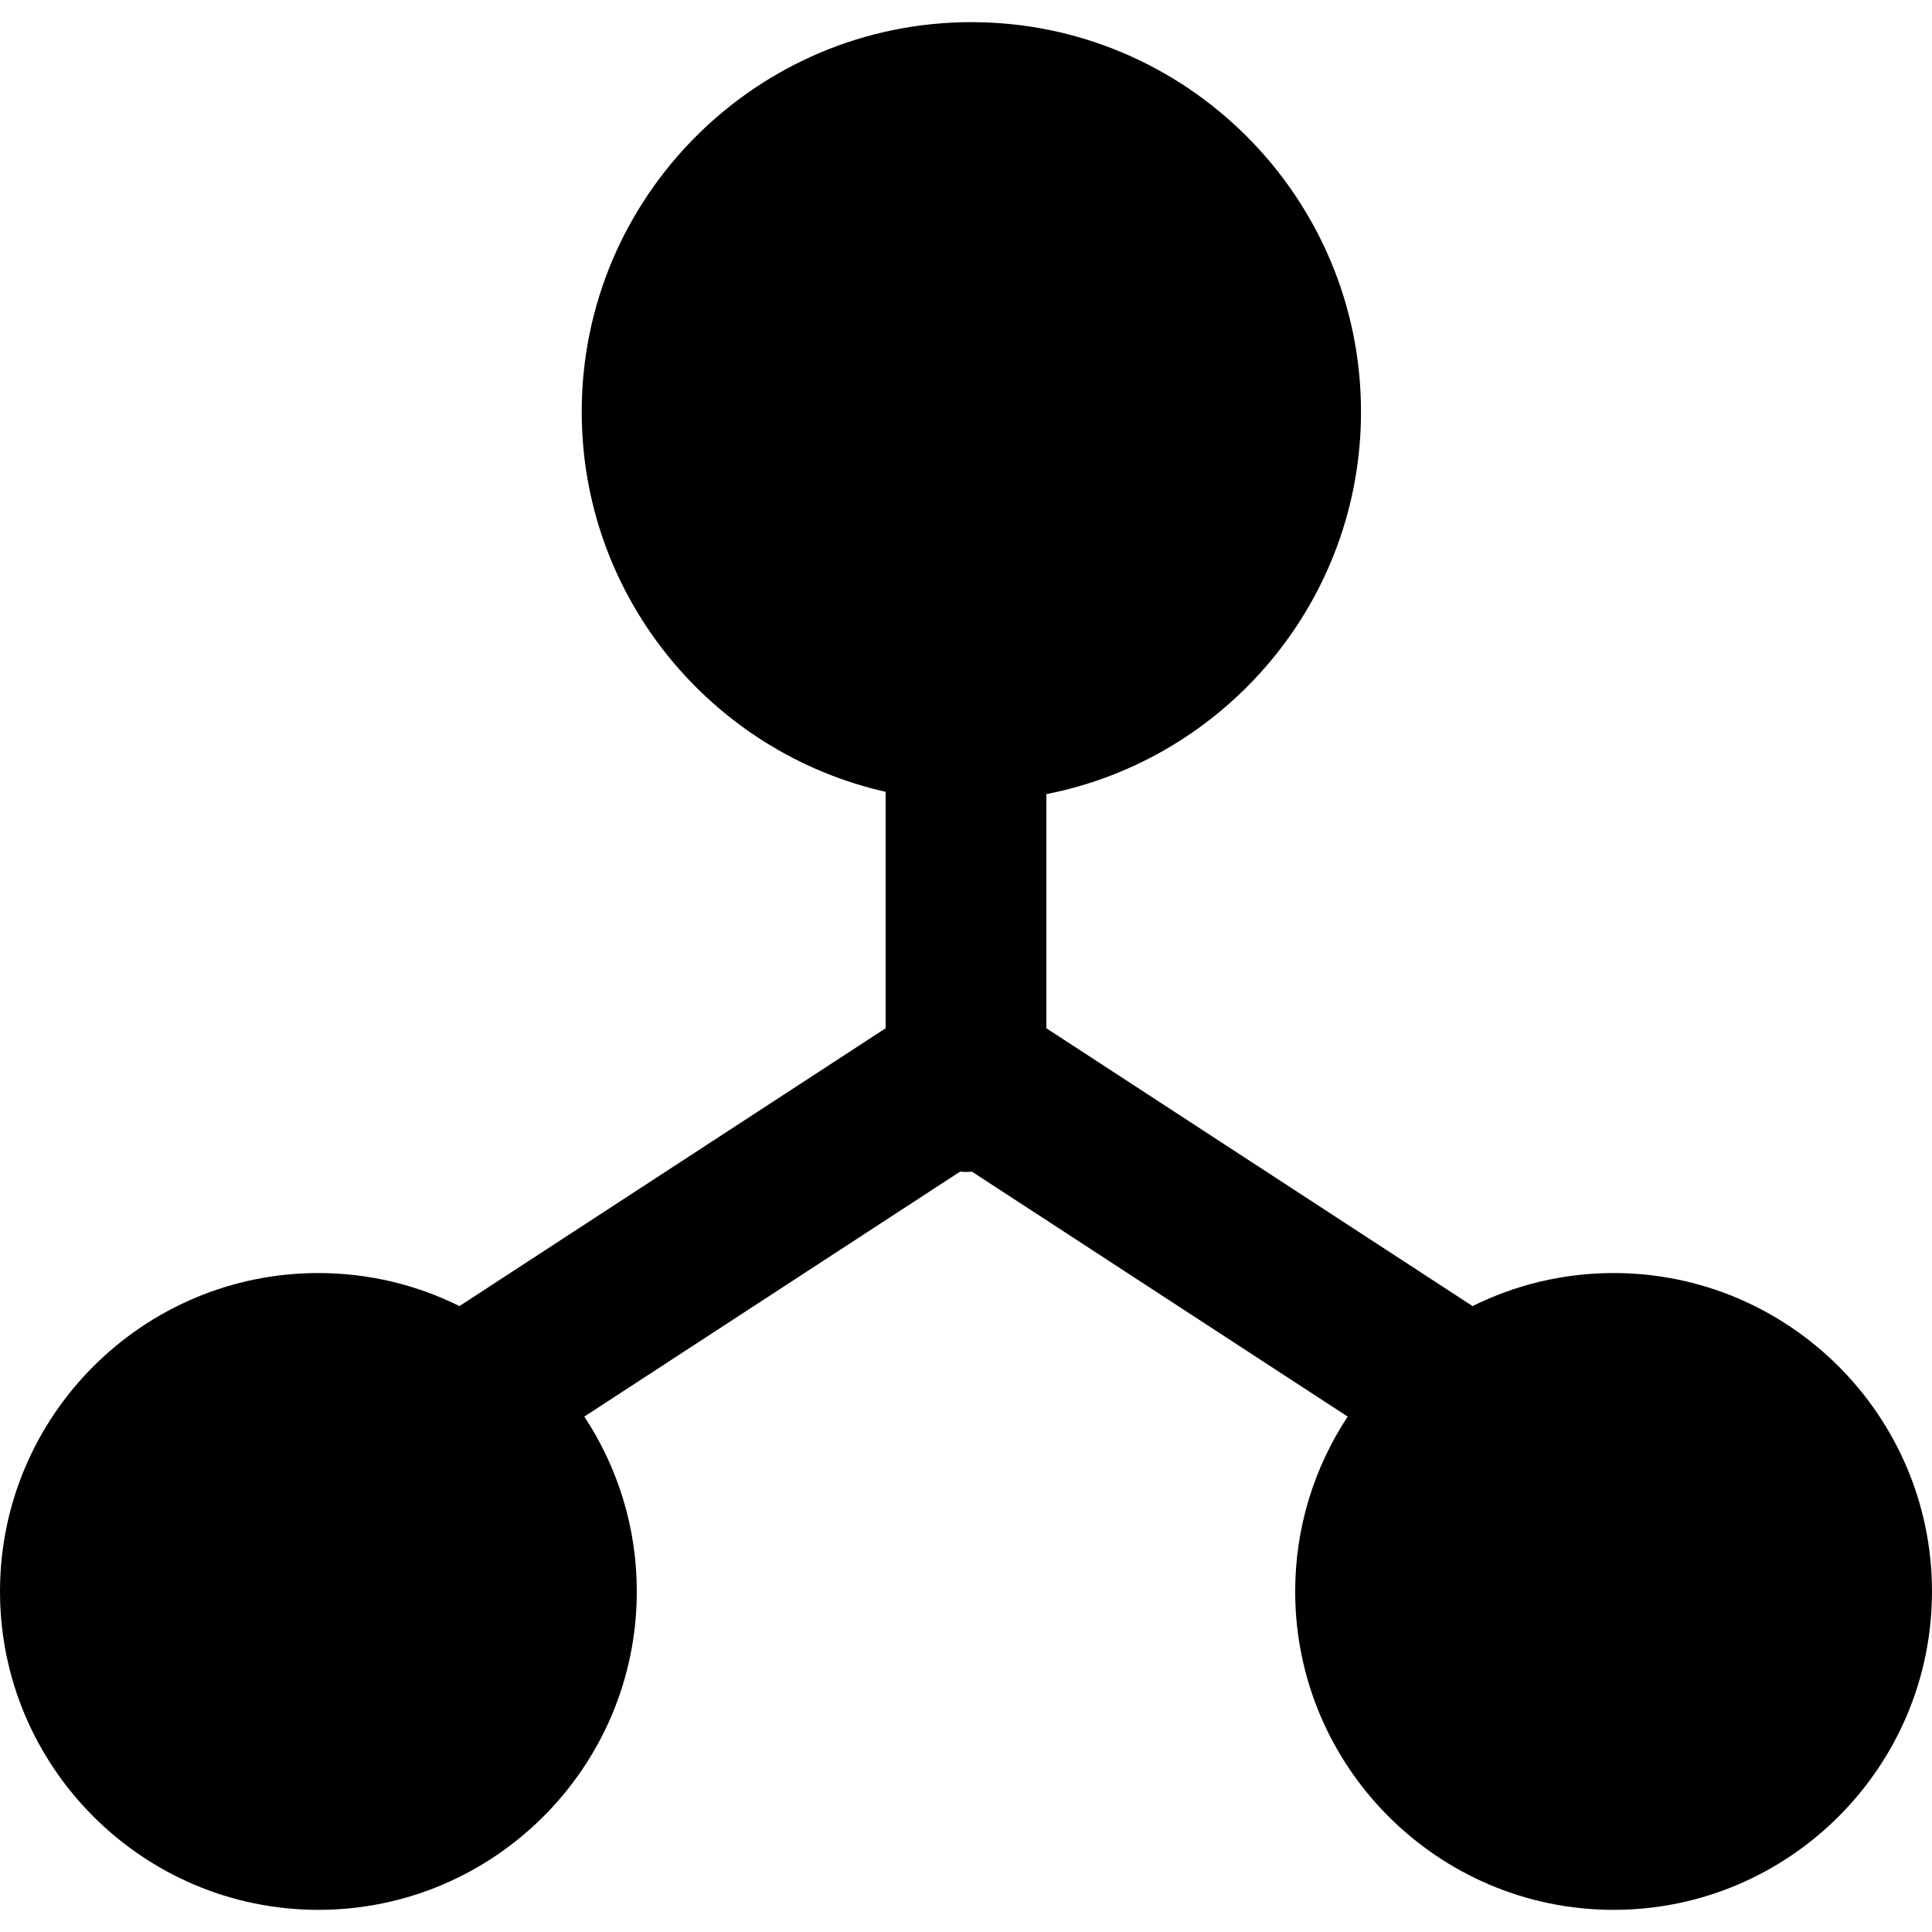 <?xml version="1.0" encoding="iso-8859-1"?>
<!-- Generator: Adobe Illustrator 17.1.0, SVG Export Plug-In . SVG Version: 6.00 Build 0)  -->
<!DOCTYPE svg PUBLIC "-//W3C//DTD SVG 1.1//EN" "http://www.w3.org/Graphics/SVG/1.1/DTD/svg11.dtd">
<svg version="1.1" id="Capa_1" xmlns="http://www.w3.org/2000/svg" xmlns:xlink="http://www.w3.org/1999/xlink" x="0px" y="0px"
	 viewBox="0 0 360.536 360.536" style="enable-background:new 0 0 360.536 360.536;" xml:space="preserve">
<path style="fill:#000001;" d="M301.118,237.566c-9.448,0-18.381,2.227-26.321,6.167l-79.529-51.846v-43.694
	c33.417-6.546,58.713-36.042,58.713-71.347c0-40.094-32.619-72.713-72.713-72.713s-72.713,32.619-72.713,72.713
	c0,34.596,24.294,63.606,56.713,70.917v44.124l-79.529,51.846c-7.939-3.94-16.873-6.167-26.321-6.167
	C26.655,237.566,0,264.221,0,296.985s26.655,59.418,59.418,59.418c32.763,0,59.418-26.654,59.418-59.418
	c0-12.045-3.613-23.257-9.797-32.63l70.117-45.71c0.368,0.027,0.736,0.056,1.111,0.056s0.743-0.029,1.111-0.056l70.117,45.71
	c-6.184,9.373-9.797,20.585-9.797,32.63c0,32.764,26.655,59.418,59.418,59.418c32.764,0,59.418-26.654,59.418-59.418
	S333.881,237.566,301.118,237.566z"/>
<g>
</g>
<g>
</g>
<g>
</g>
<g>
</g>
<g>
</g>
<g>
</g>
<g>
</g>
<g>
</g>
<g>
</g>
<g>
</g>
<g>
</g>
<g>
</g>
<g>
</g>
<g>
</g>
<g>
</g>
</svg>
